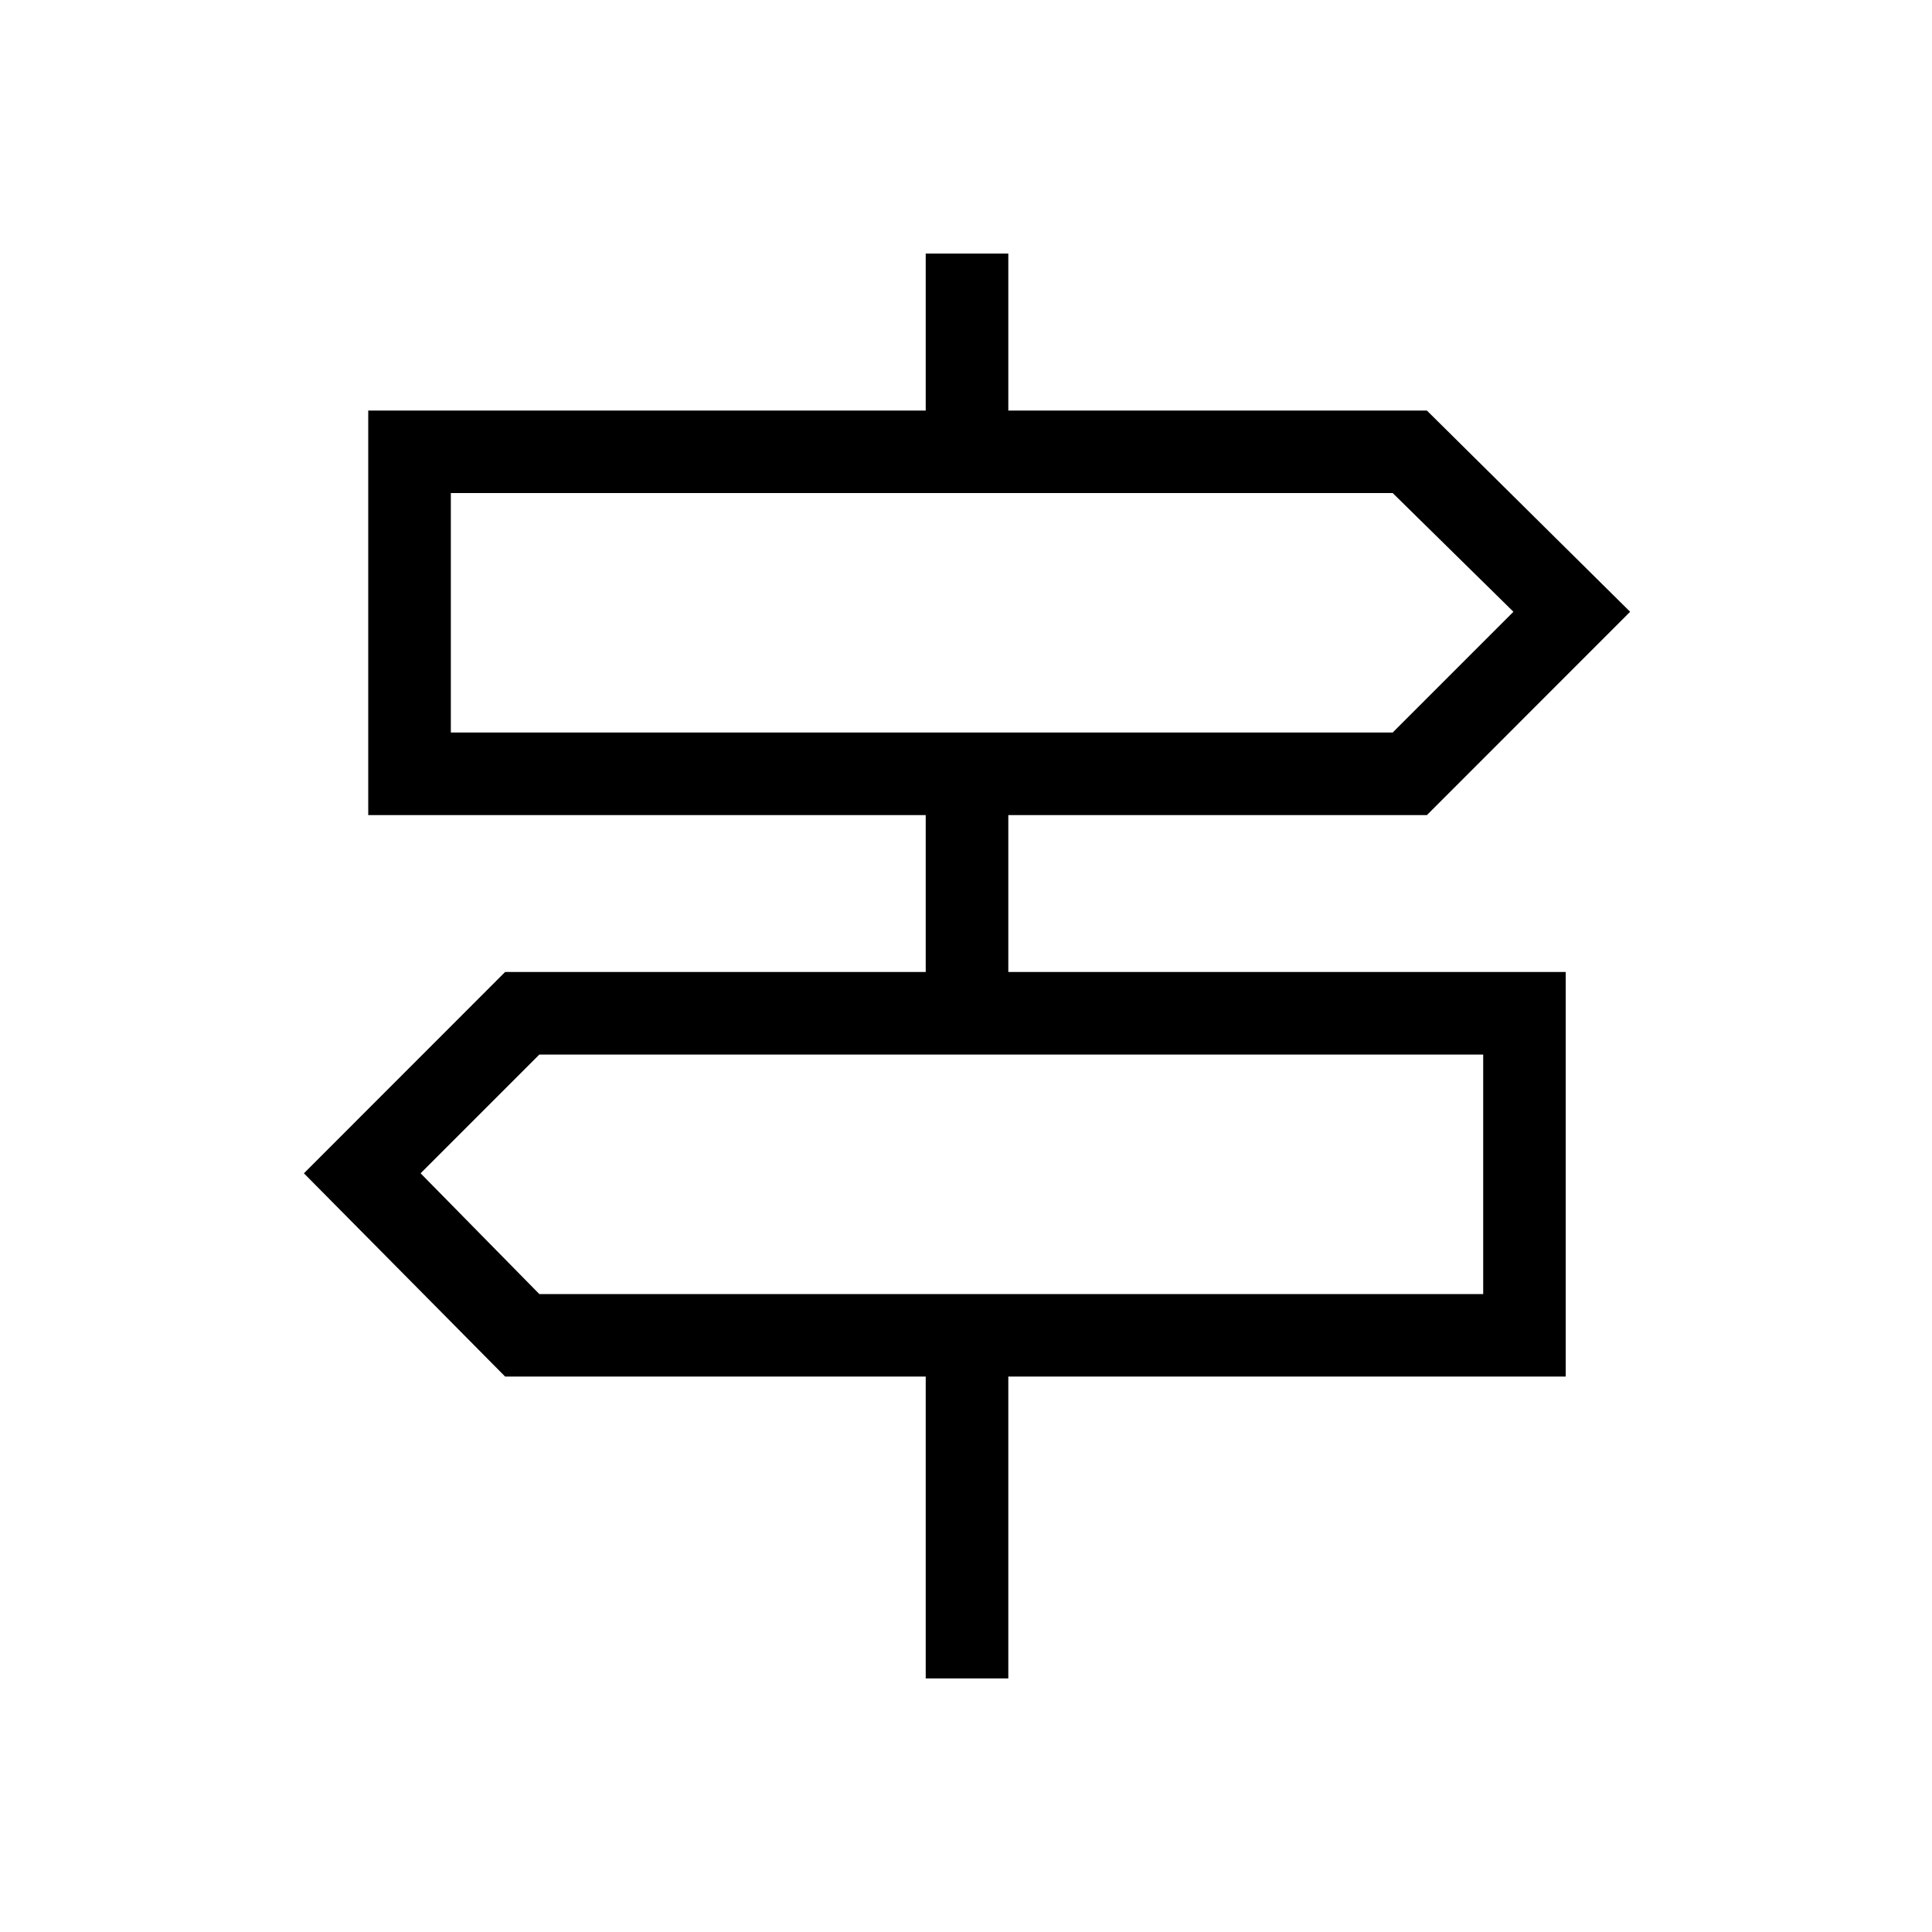 <svg xmlns="http://www.w3.org/2000/svg" height="20" width="20"><path d="M9.583 17.375V14.25H5.229l-2.083-2.104 2.083-2.084h4.354V8.438H3.812V4.25h5.771V2.625h.855V4.25h4.333l2.104 2.083-2.104 2.105h-4.333v1.624h5.77v4.188h-5.77v3.125ZM4.667 7.583h9.75l1.25-1.25-1.25-1.229h-9.75Zm.916 5.813h9.771v-2.479H5.583l-1.229 1.229Zm-.916-5.813V5.104v2.479Zm10.687 5.813v-2.479 2.479Z"/></svg>